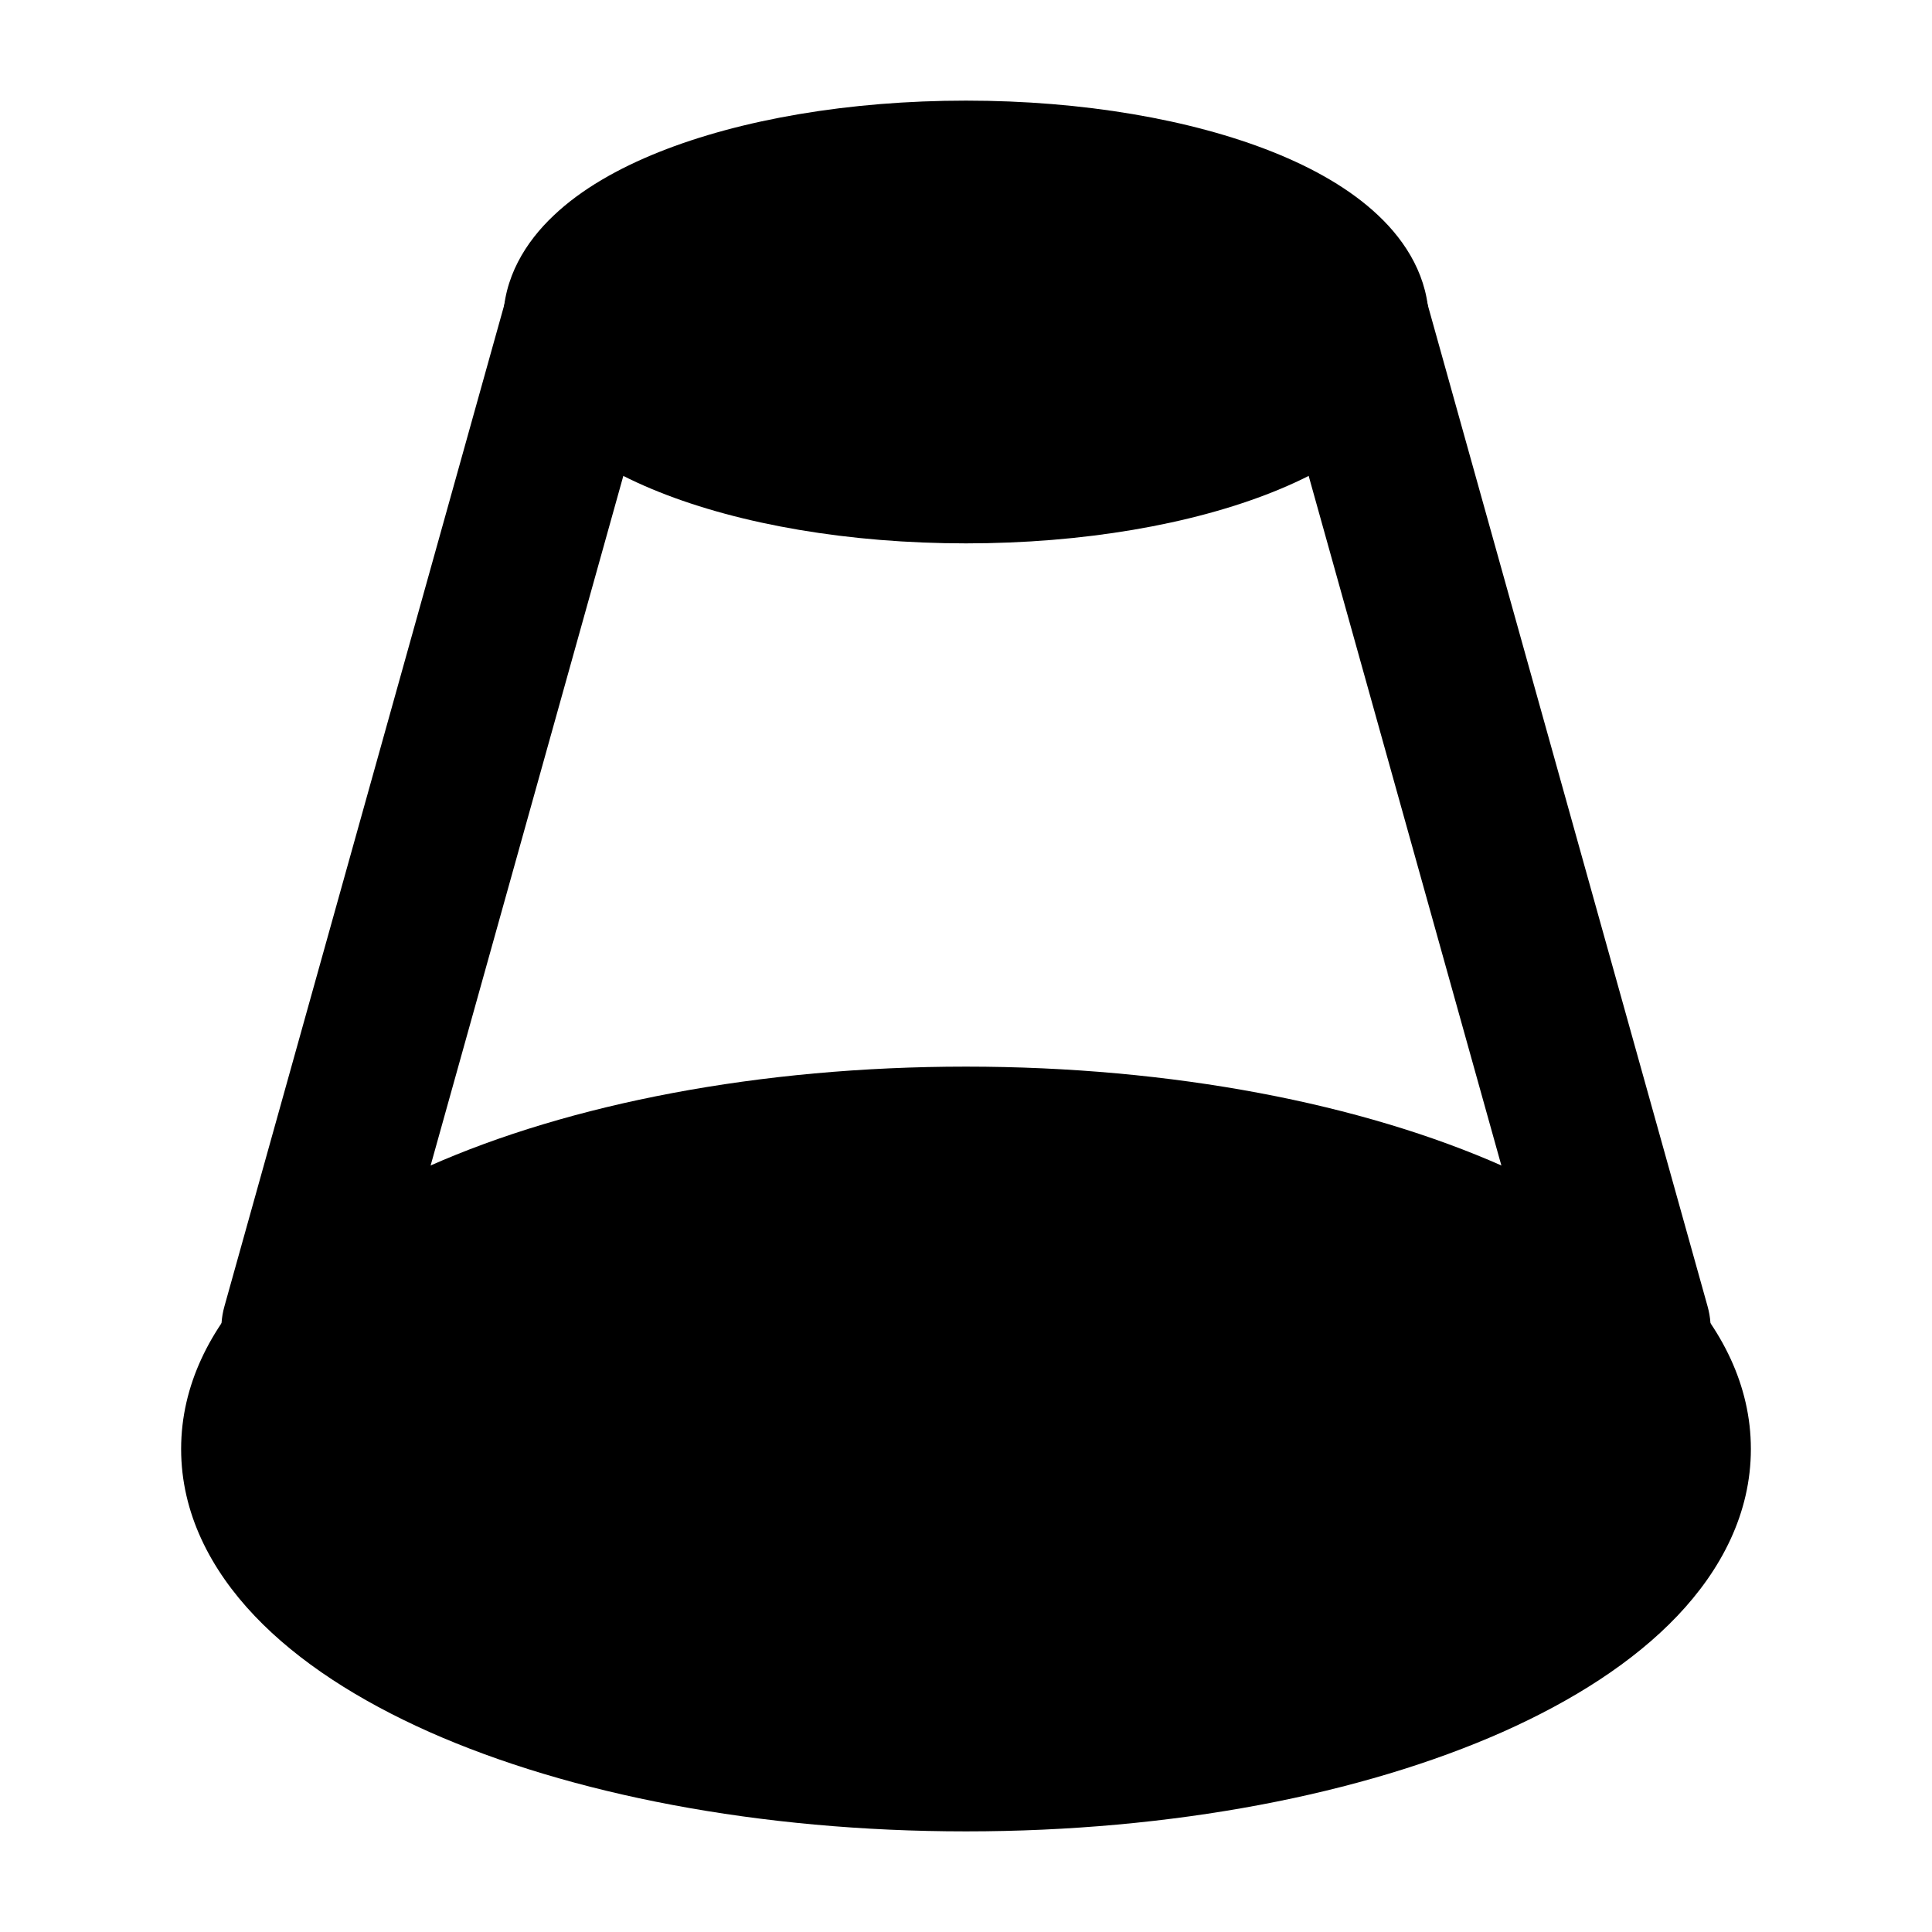 <svg width="24" height="24" viewBox="0 0 24 24" xmlns="http://www.w3.org/2000/svg">
<path class="pr-icon-bulk-secondary" fill-rule="evenodd" clip-rule="evenodd" d="M7.51 3.037C8.041 3.186 8.351 3.738 8.202 4.27L4.709 16.77C4.561 17.302 4.01 17.612 3.479 17.463C2.948 17.314 2.639 16.762 2.787 16.231L6.28 3.731C6.429 3.199 6.98 2.888 7.51 3.037ZM16.49 3.037C17.02 2.888 17.571 3.199 17.72 3.731L21.213 16.231C21.361 16.762 21.052 17.314 20.521 17.463C19.99 17.612 19.439 17.302 19.291 16.77L15.798 4.27C15.649 3.738 15.959 3.186 16.49 3.037Z" fill="currentColor"/>
<path class="pr-icon-bulk-primary" d="M5.331 14.486C7.077 13.711 9.435 13.25 12 13.25C14.565 13.25 16.923 13.711 18.669 14.486C19.54 14.874 20.292 15.354 20.836 15.926C21.384 16.502 21.75 17.204 21.75 18C21.75 18.796 21.384 19.498 20.836 20.074C20.292 20.646 19.54 21.126 18.669 21.514C16.923 22.289 14.565 22.75 12 22.75C9.435 22.75 7.077 22.289 5.331 21.514C4.46 21.126 3.708 20.646 3.164 20.074C2.616 19.498 2.25 18.796 2.25 18C2.25 17.204 2.616 16.502 3.164 15.926C3.708 15.354 4.46 14.874 5.331 14.486Z" fill="currentColor"/>
<path class="pr-icon-bulk-primary" d="M8.186 1.889C9.199 1.484 10.548 1.25 12 1.25C13.452 1.25 14.8 1.484 15.814 1.889C16.319 2.091 16.777 2.35 17.122 2.677C17.469 3.004 17.75 3.451 17.75 4C17.75 4.549 17.469 4.996 17.122 5.323C16.777 5.65 16.319 5.909 15.814 6.111C14.8 6.516 13.452 6.75 12 6.75C10.548 6.75 9.199 6.516 8.186 6.111C7.681 5.909 7.222 5.65 6.878 5.323C6.531 4.996 6.25 4.549 6.25 4C6.25 3.451 6.531 3.004 6.878 2.677C7.222 2.35 7.681 2.091 8.186 1.889Z" fill="currentColor"/>
</svg>

